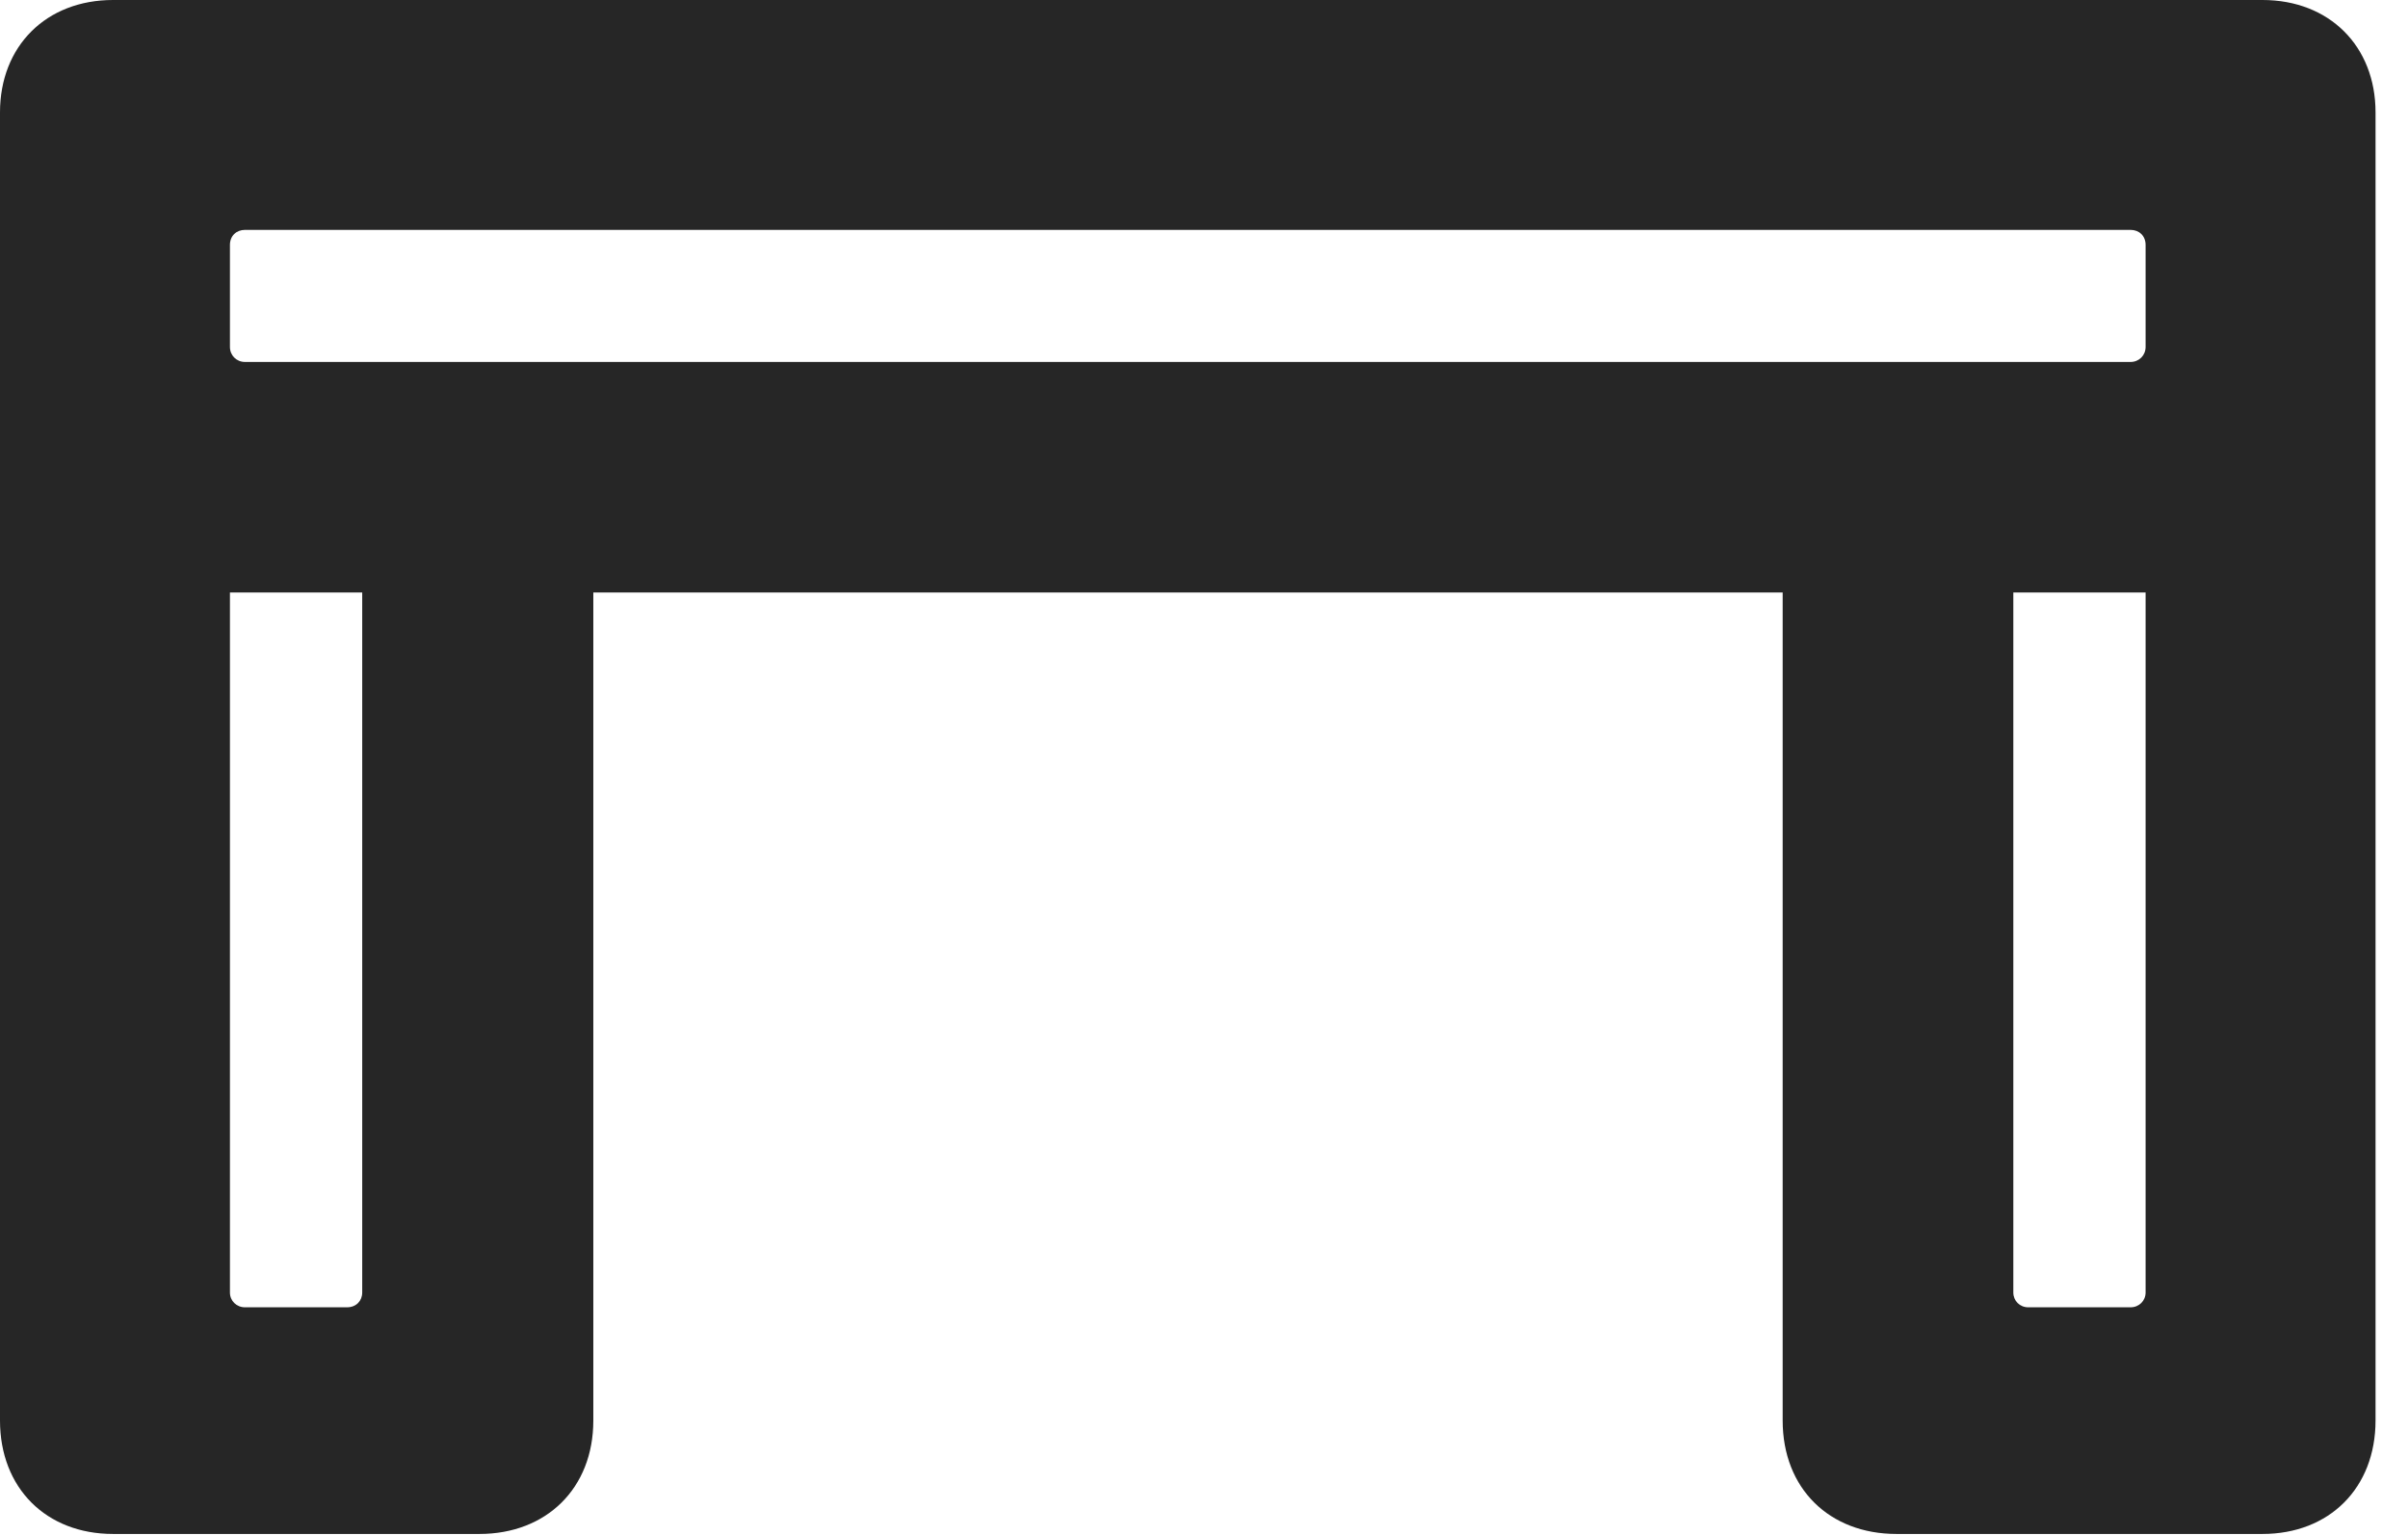 <?xml version="1.0" encoding="UTF-8"?>
<!--Generator: Apple Native CoreSVG 326-->
<!DOCTYPE svg PUBLIC "-//W3C//DTD SVG 1.1//EN" "http://www.w3.org/Graphics/SVG/1.1/DTD/svg11.dtd">
<svg version="1.1" xmlns="http://www.w3.org/2000/svg" xmlns:xlink="http://www.w3.org/1999/xlink"
       viewBox="0 0 26.778 17.079">
       <g>
              <rect height="17.079" opacity="0" width="26.778" x="0" y="0" />
              <path d="M0 1.25L0 5.326C0 6.079 0.513 6.59 1.257 6.59L25.16 6.59C25.903 6.59 26.417 6.079 26.417 5.326L26.417 1.25C26.417 0.513 25.903 0 25.16 0L1.257 0C0.513 0 0 0.513 0 1.25ZM2.557 2.724C2.557 2.622 2.63 2.557 2.724 2.557L23.693 2.557C23.787 2.557 23.86 2.622 23.86 2.724L23.86 3.859C23.86 3.953 23.787 4.026 23.693 4.026L2.724 4.026C2.63 4.026 2.557 3.953 2.557 3.859ZM1.257 17.062L5.333 17.062C6.072 17.062 6.598 16.558 6.598 15.8L6.598 4.618L4.028 4.618L4.028 14.377C4.028 14.469 3.961 14.541 3.859 14.541L2.724 14.541C2.63 14.541 2.557 14.469 2.557 14.377L2.557 4.588L0 4.588L0 15.8C0 16.551 0.513 17.062 1.257 17.062ZM21.089 17.062L25.16 17.062C25.903 17.062 26.417 16.551 26.417 15.8L26.417 4.588L23.86 4.588L23.86 14.377C23.86 14.469 23.787 14.541 23.693 14.541L22.555 14.541C22.461 14.541 22.389 14.469 22.389 14.377L22.389 4.618L19.824 4.618L19.824 15.8C19.824 16.558 20.345 17.062 21.089 17.062Z"
                     fill="currentColor" fill-opacity="0.85" />
       </g>
</svg>